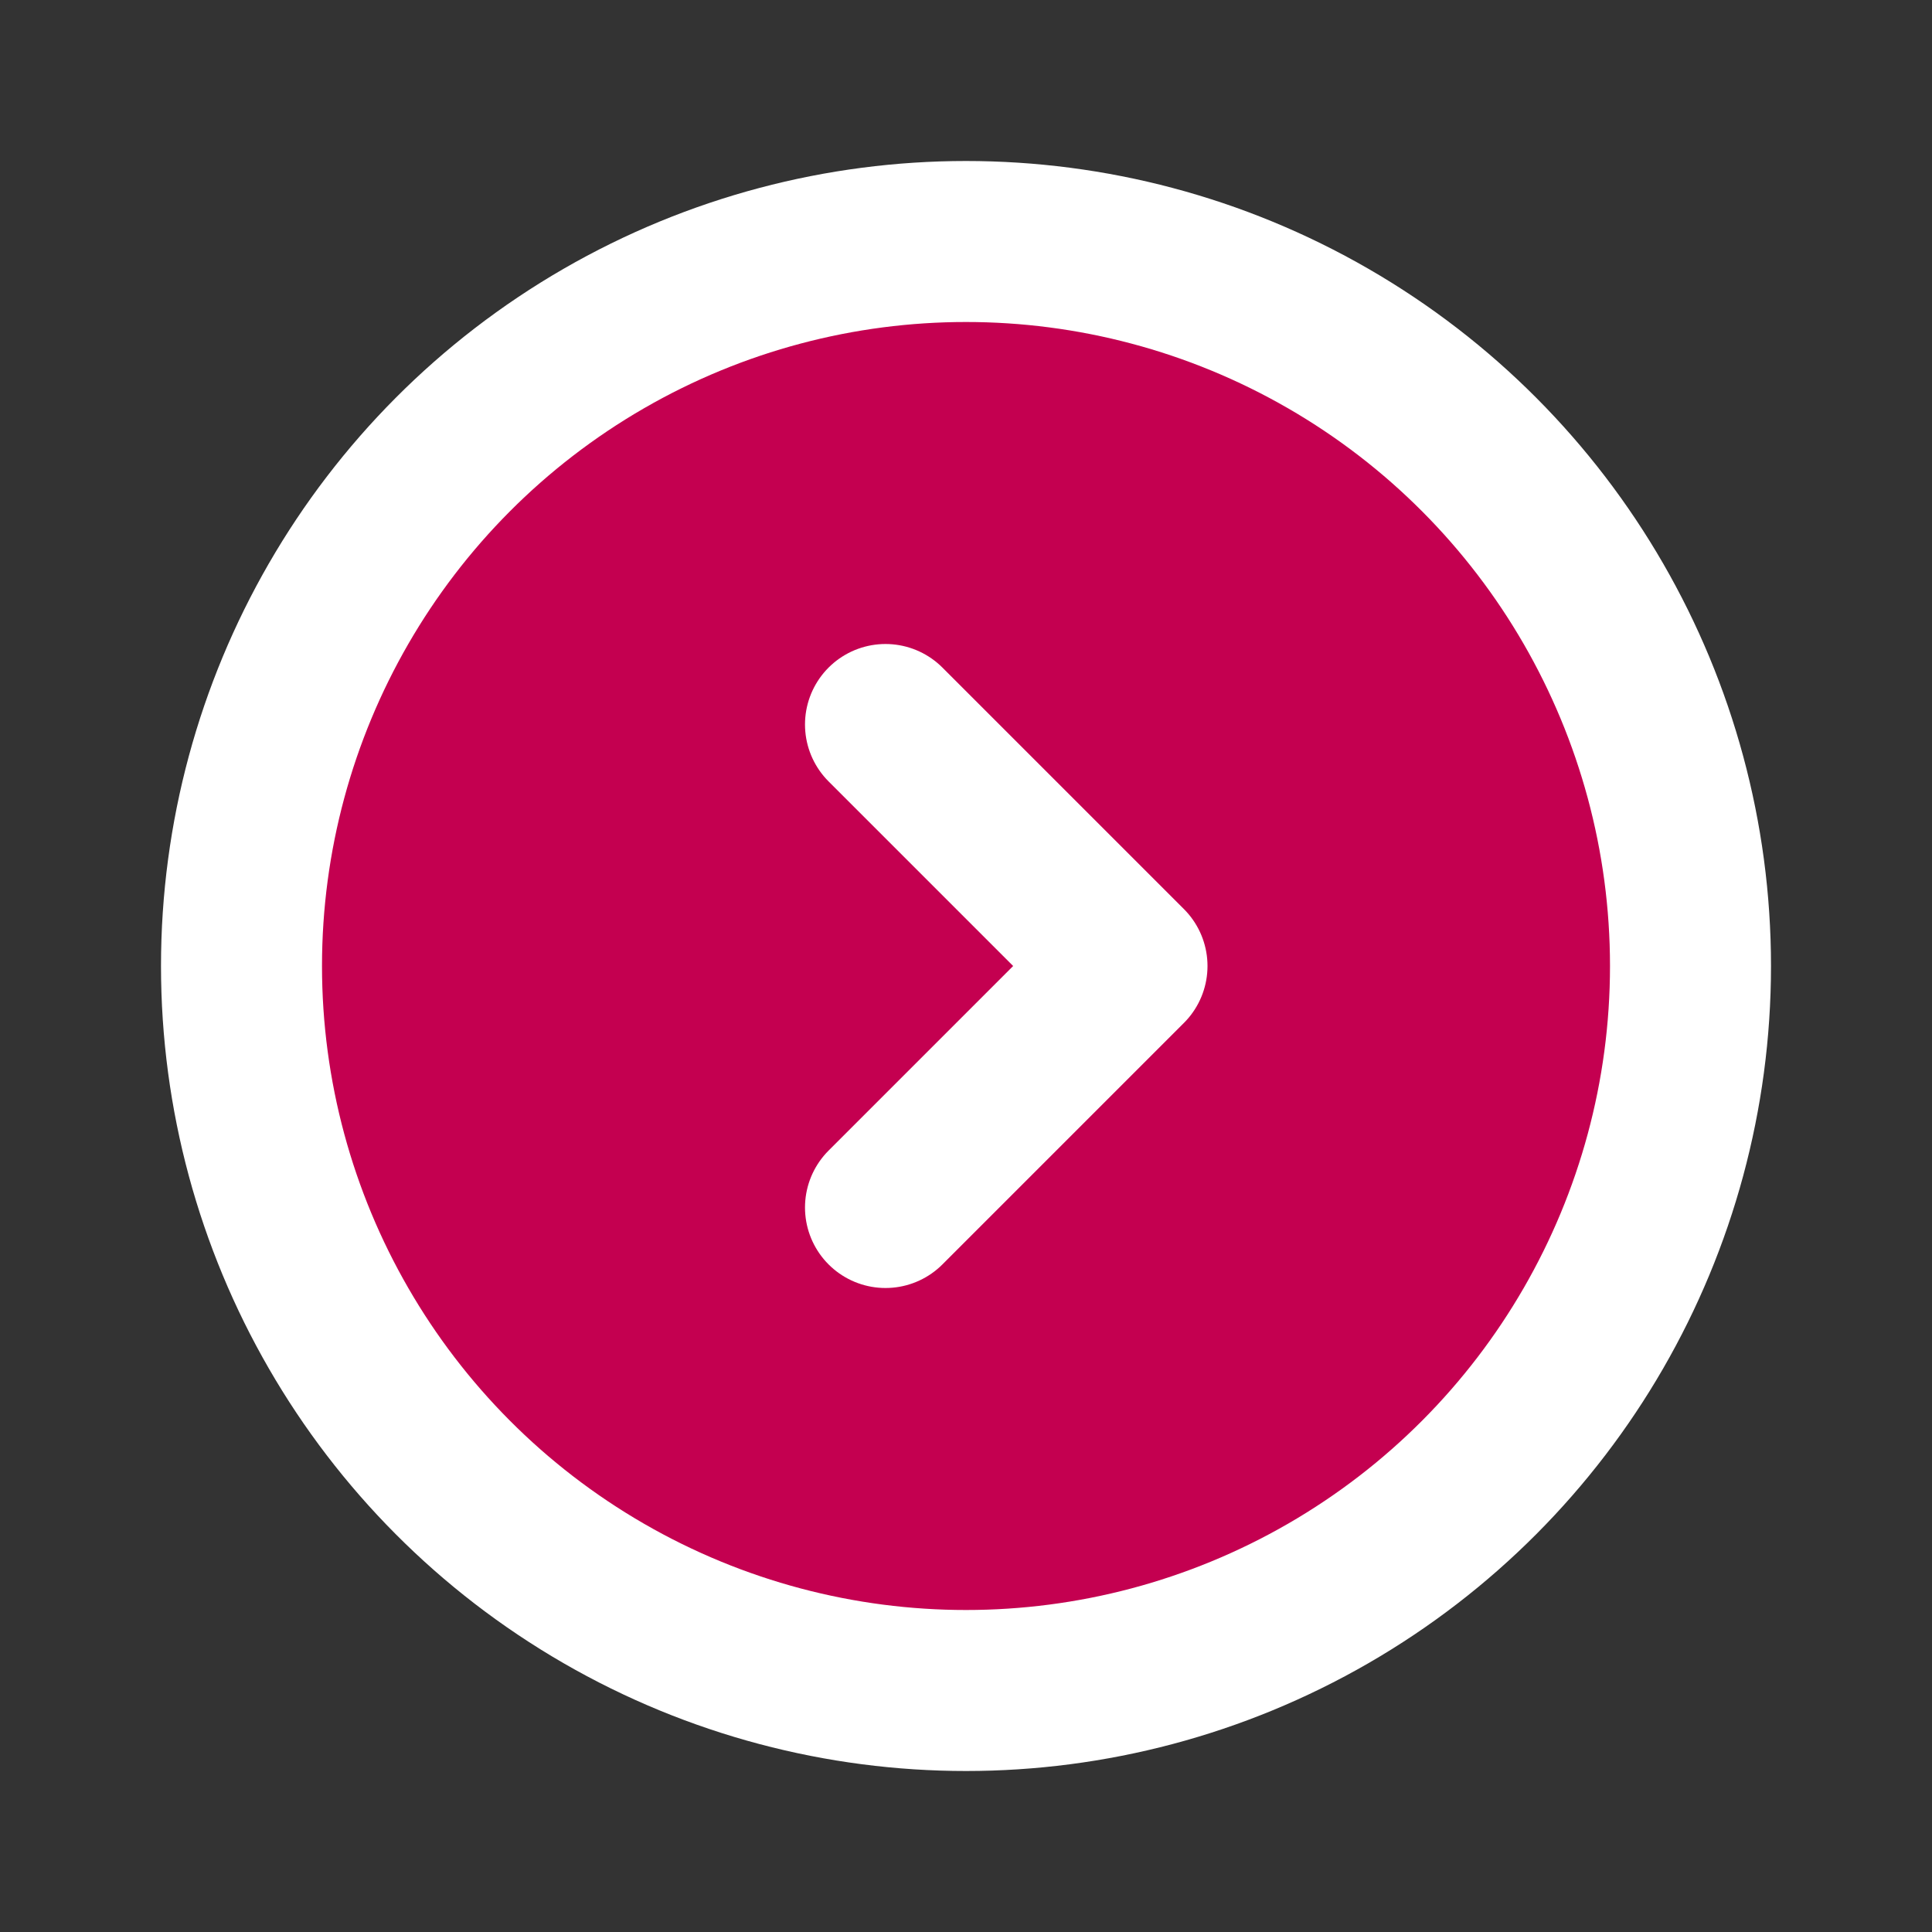 <!DOCTYPE svg PUBLIC "-//W3C//DTD SVG 1.1//EN" "http://www.w3.org/Graphics/SVG/1.1/DTD/svg11.dtd">
<!-- Uploaded to: SVG Repo, www.svgrepo.com, Transformed by: SVG Repo Mixer Tools -->
<svg fill="#000000" width="800px" height="800px" viewBox="0 0 24 24" id="right-circle" data-name="Flat Line" xmlns="http://www.w3.org/2000/svg" class="icon flat-line">
<rect x="0" y="0" width="24" height="24" fill="#333333" stroke="none"/>
<g id="SVGRepo_bgCarrier" stroke-width="0"/>
<g id="SVGRepo_tracerCarrier" stroke-linecap="round" stroke-linejoin="round"/>
<g id="SVGRepo_iconCarrier">
<circle id="secondary" cx="12" cy="12" r="9" style="fill: #c40050; stroke-width: 2;"/>
<polyline id="primary" points="11 15 14 12 11 9" style="fill: none; stroke: #fff; stroke-linecap: round; stroke-linejoin: round; stroke-width: 2;"/>
<circle id="primary-2" data-name="primary" cx="12" cy="12" r="9" style="fill: none; stroke: #fff; stroke-linecap: round; stroke-linejoin: round; stroke-width: 2;"/>
</g>
</svg>